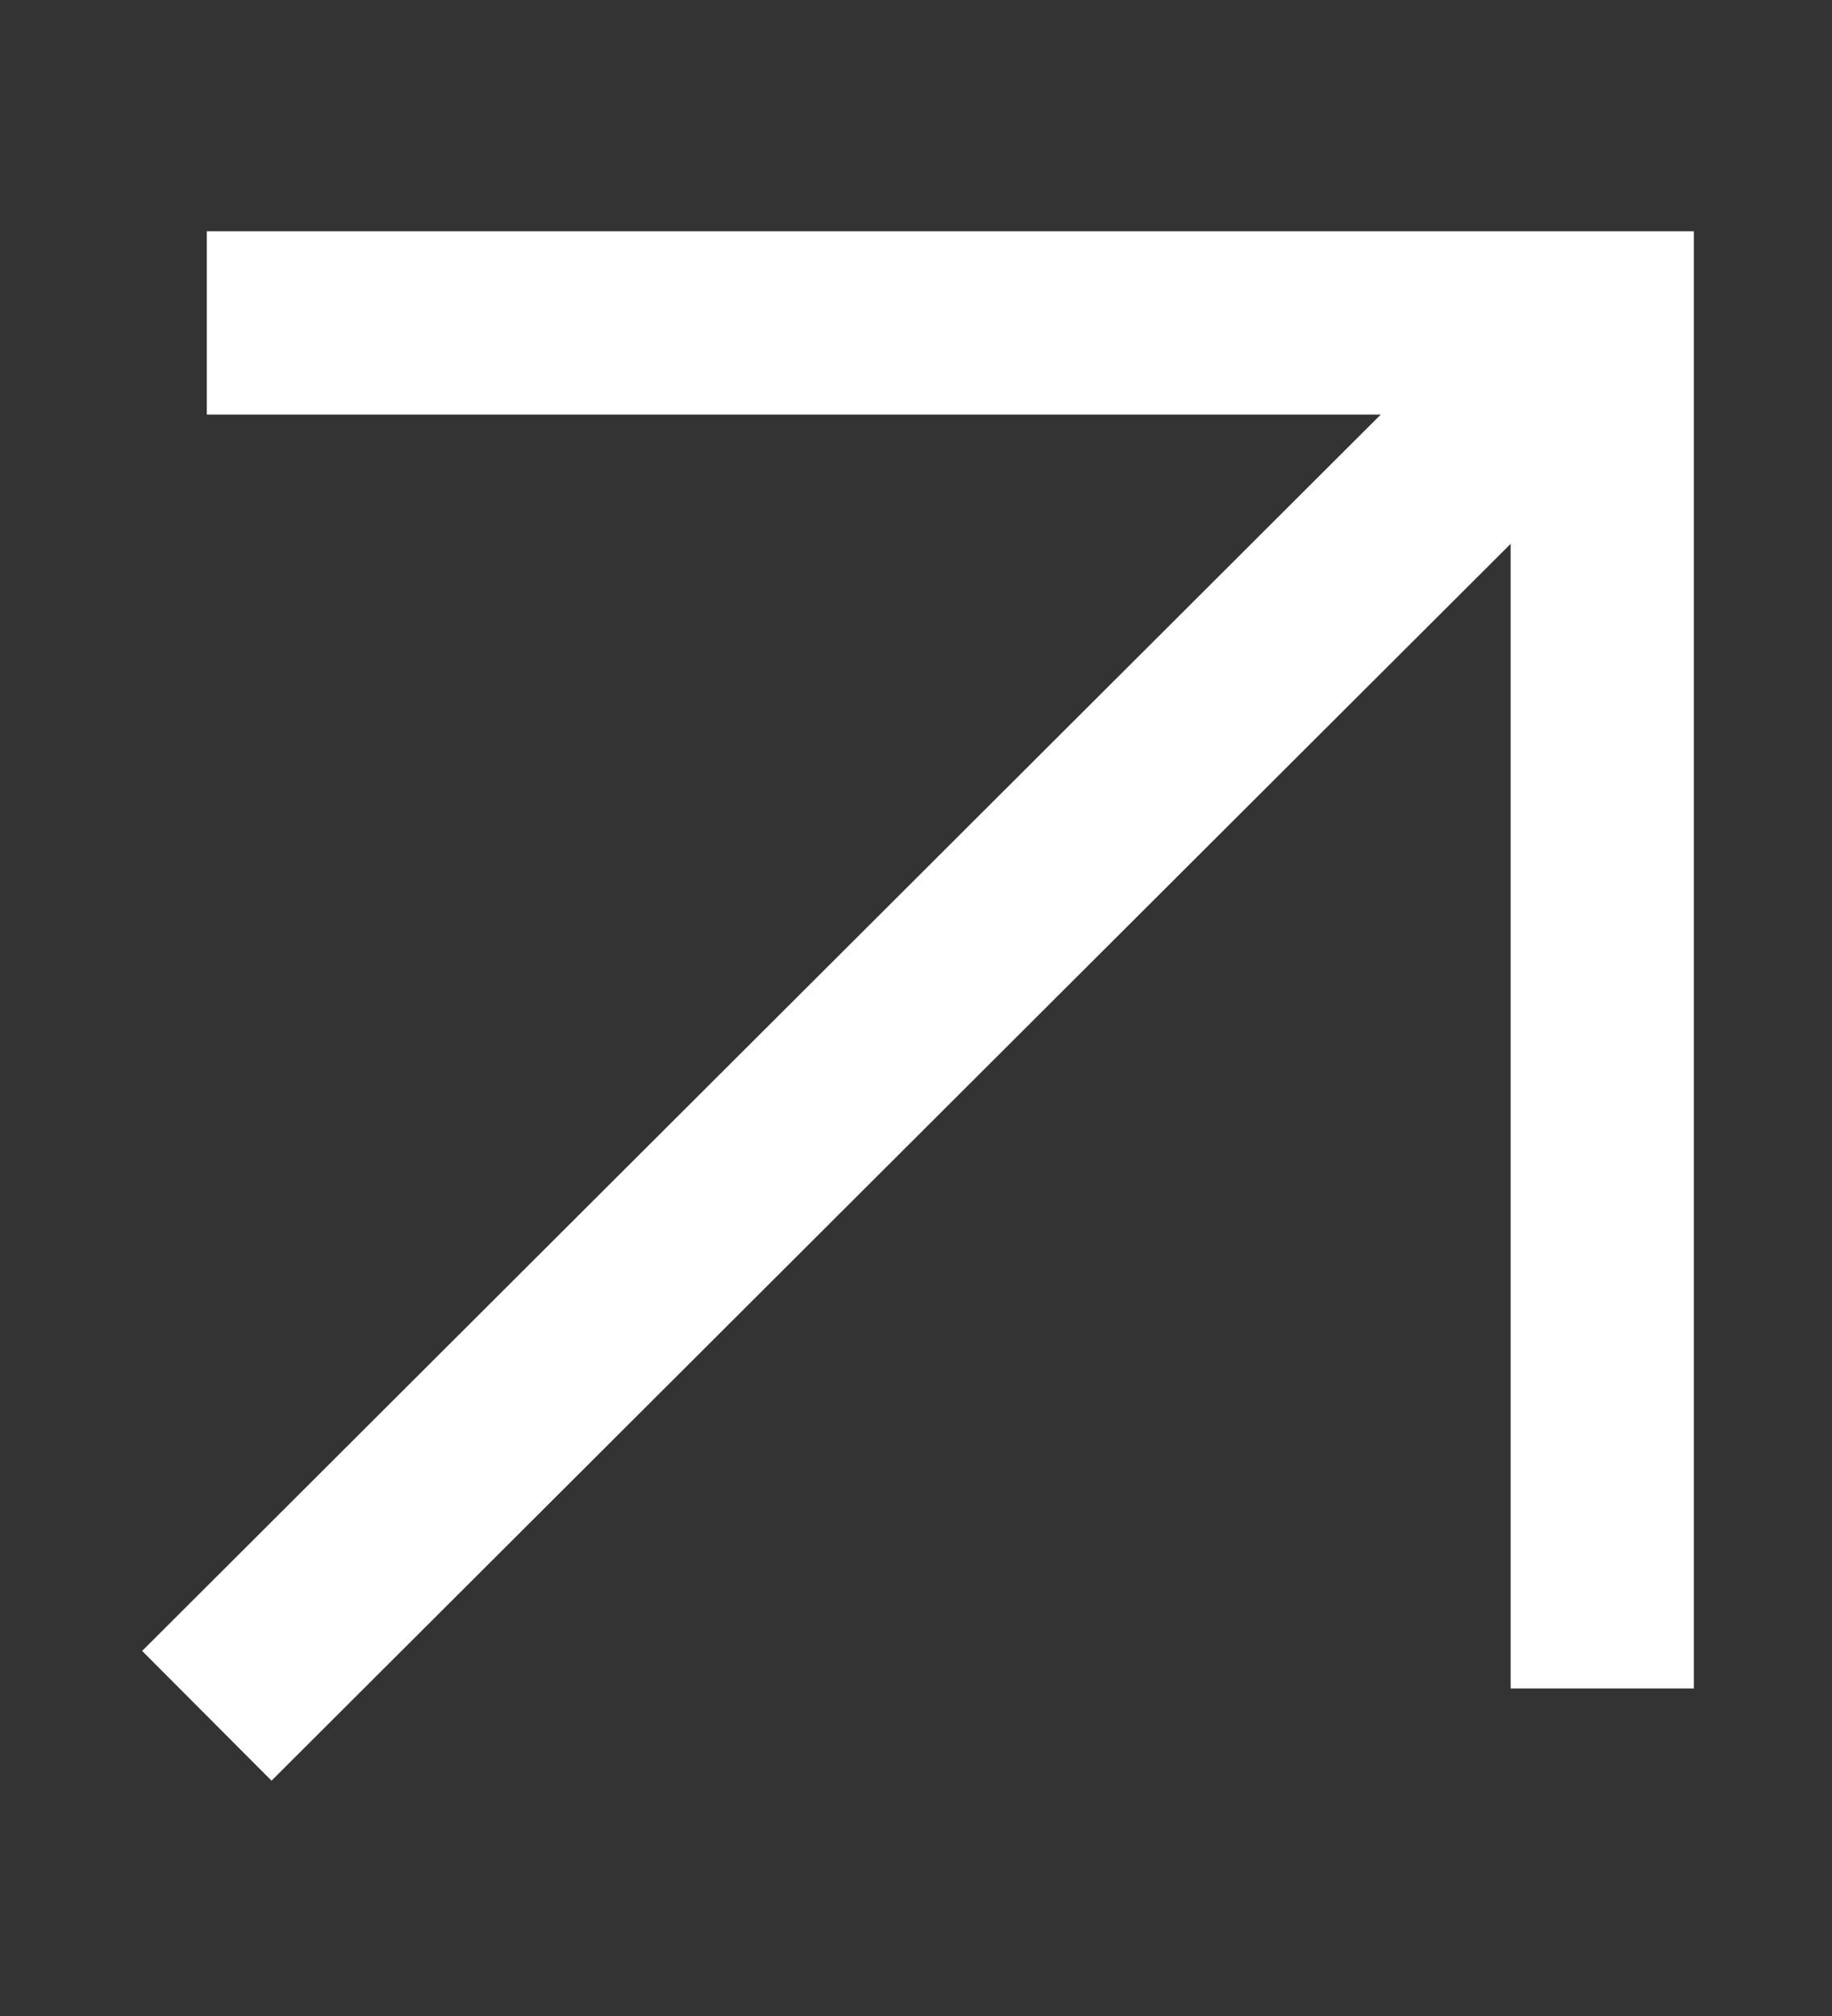 <svg width="10" height="11" viewBox="0 0 10 11" fill="none" xmlns="http://www.w3.org/2000/svg">
<rect x="0" y="0" width="10" height="11" fill="#333333" stroke="none"/>
<path d="M8.746 1.762L1.129 9.362" stroke="white" stroke-miterlimit="10"/>
<path d="M1.129 1.762H8.746V9.213" stroke="white" stroke-miterlimit="10"/>
</svg>
